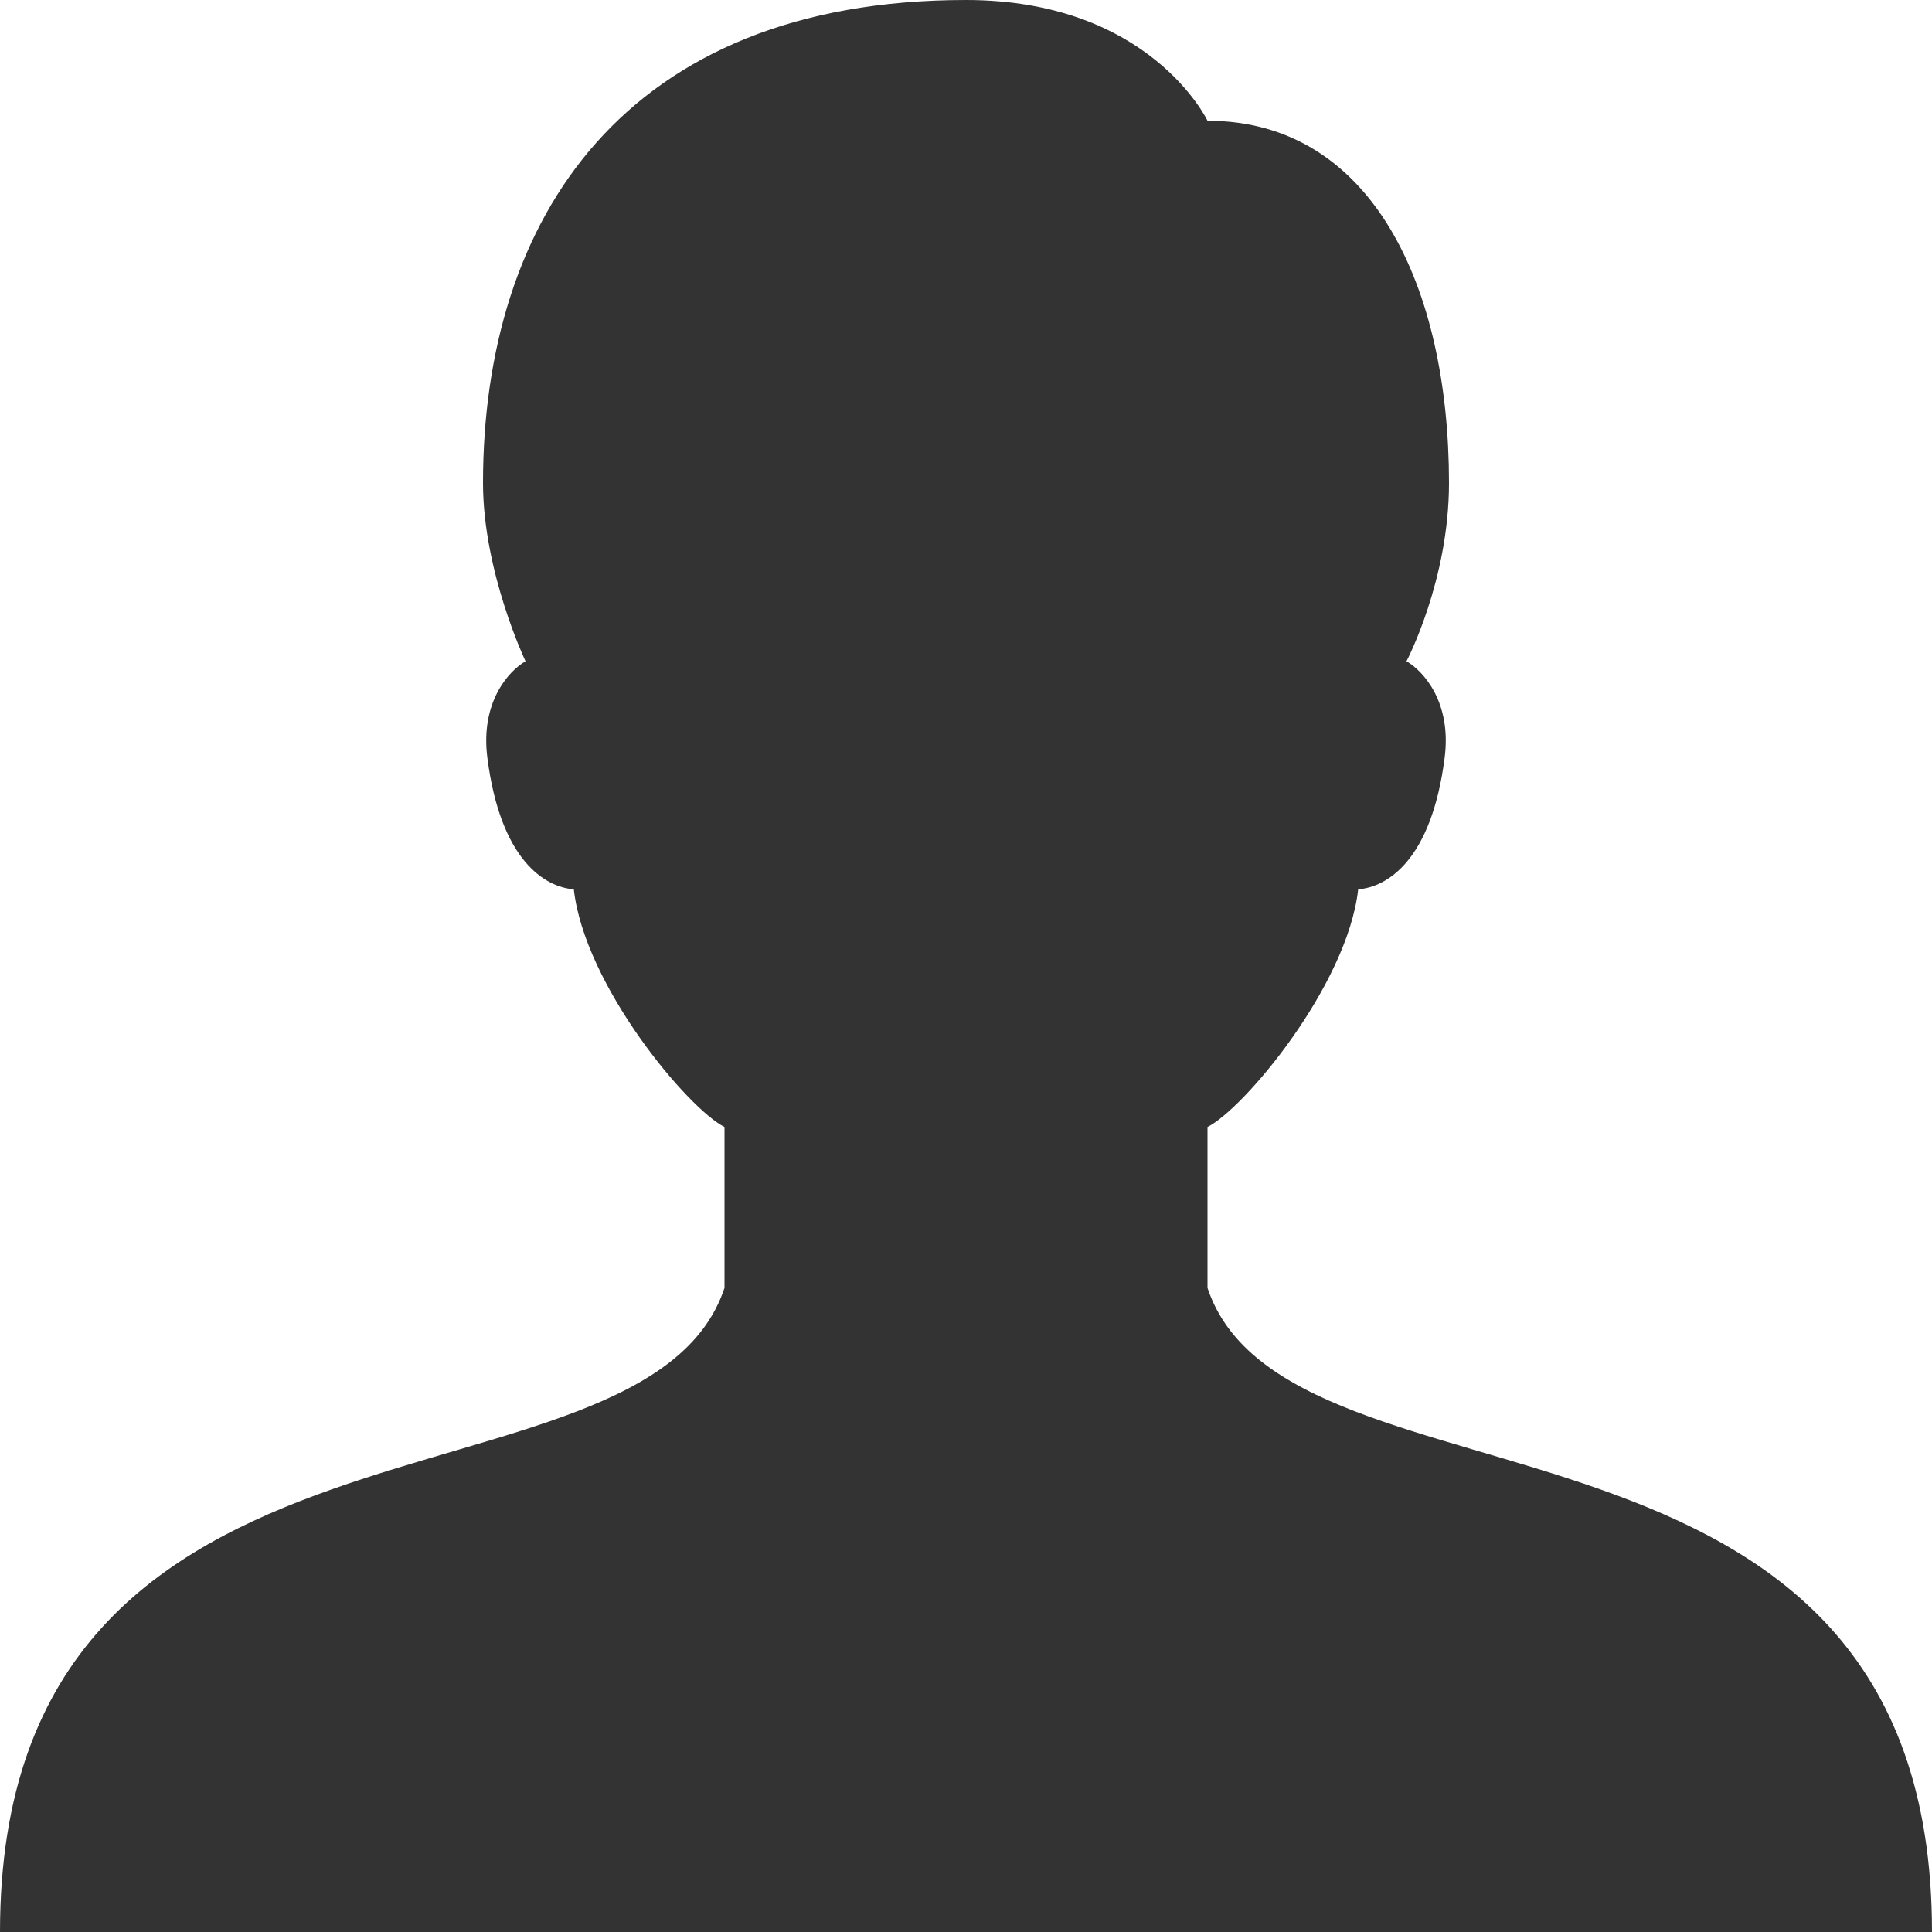 <?xml version="1.0" encoding="UTF-8"?>
<svg width="16px" height="16px" viewBox="0 0 16 16" version="1.1" xmlns="http://www.w3.org/2000/svg" xmlns:xlink="http://www.w3.org/1999/xlink">
    <!-- Generator: Sketch 48.1 (47250) - http://www.bohemiancoding.com/sketch -->
    <title>Icon/User-333333</title>
    <desc>Created with Sketch.</desc>
    <defs>
        <path d="M16,16 C16,11.333 10.667,12.667 10,10.666 L10,9.333 C10.3,9.184 11.158,8.163 11.248,7.365 C11.484,7.347 11.855,7.13 11.964,6.275 C12.023,5.816 11.789,5.558 11.648,5.476 C11.648,5.476 12,4.808 12,4 C12,2.381 11.365,1 10,1 C10,1 9.526,0 8,0 C5.172,0 4,1.814 4,4 C4,4.736 4.352,5.476 4.352,5.476 C4.211,5.558 3.977,5.816 4.036,6.275 C4.145,7.13 4.516,7.347 4.752,7.365 C4.842,8.163 5.7,9.184 6,9.333 L6,10.666 C5.333,12.667 0,11.333 0,16 L16,16 Z" id="path-1"></path>
    </defs>
    <g id="Icon/User" stroke="none" stroke-width="1" fill="none" fill-rule="evenodd">
        <mask id="mask-2" fill="white">
            <use xlink:href="#path-1"></use>
        </mask>
        <use id="Icon/User-333333" fill="#333333" fill-rule="nonzero" xlink:href="#path-1"></use>
    </g>
</svg>